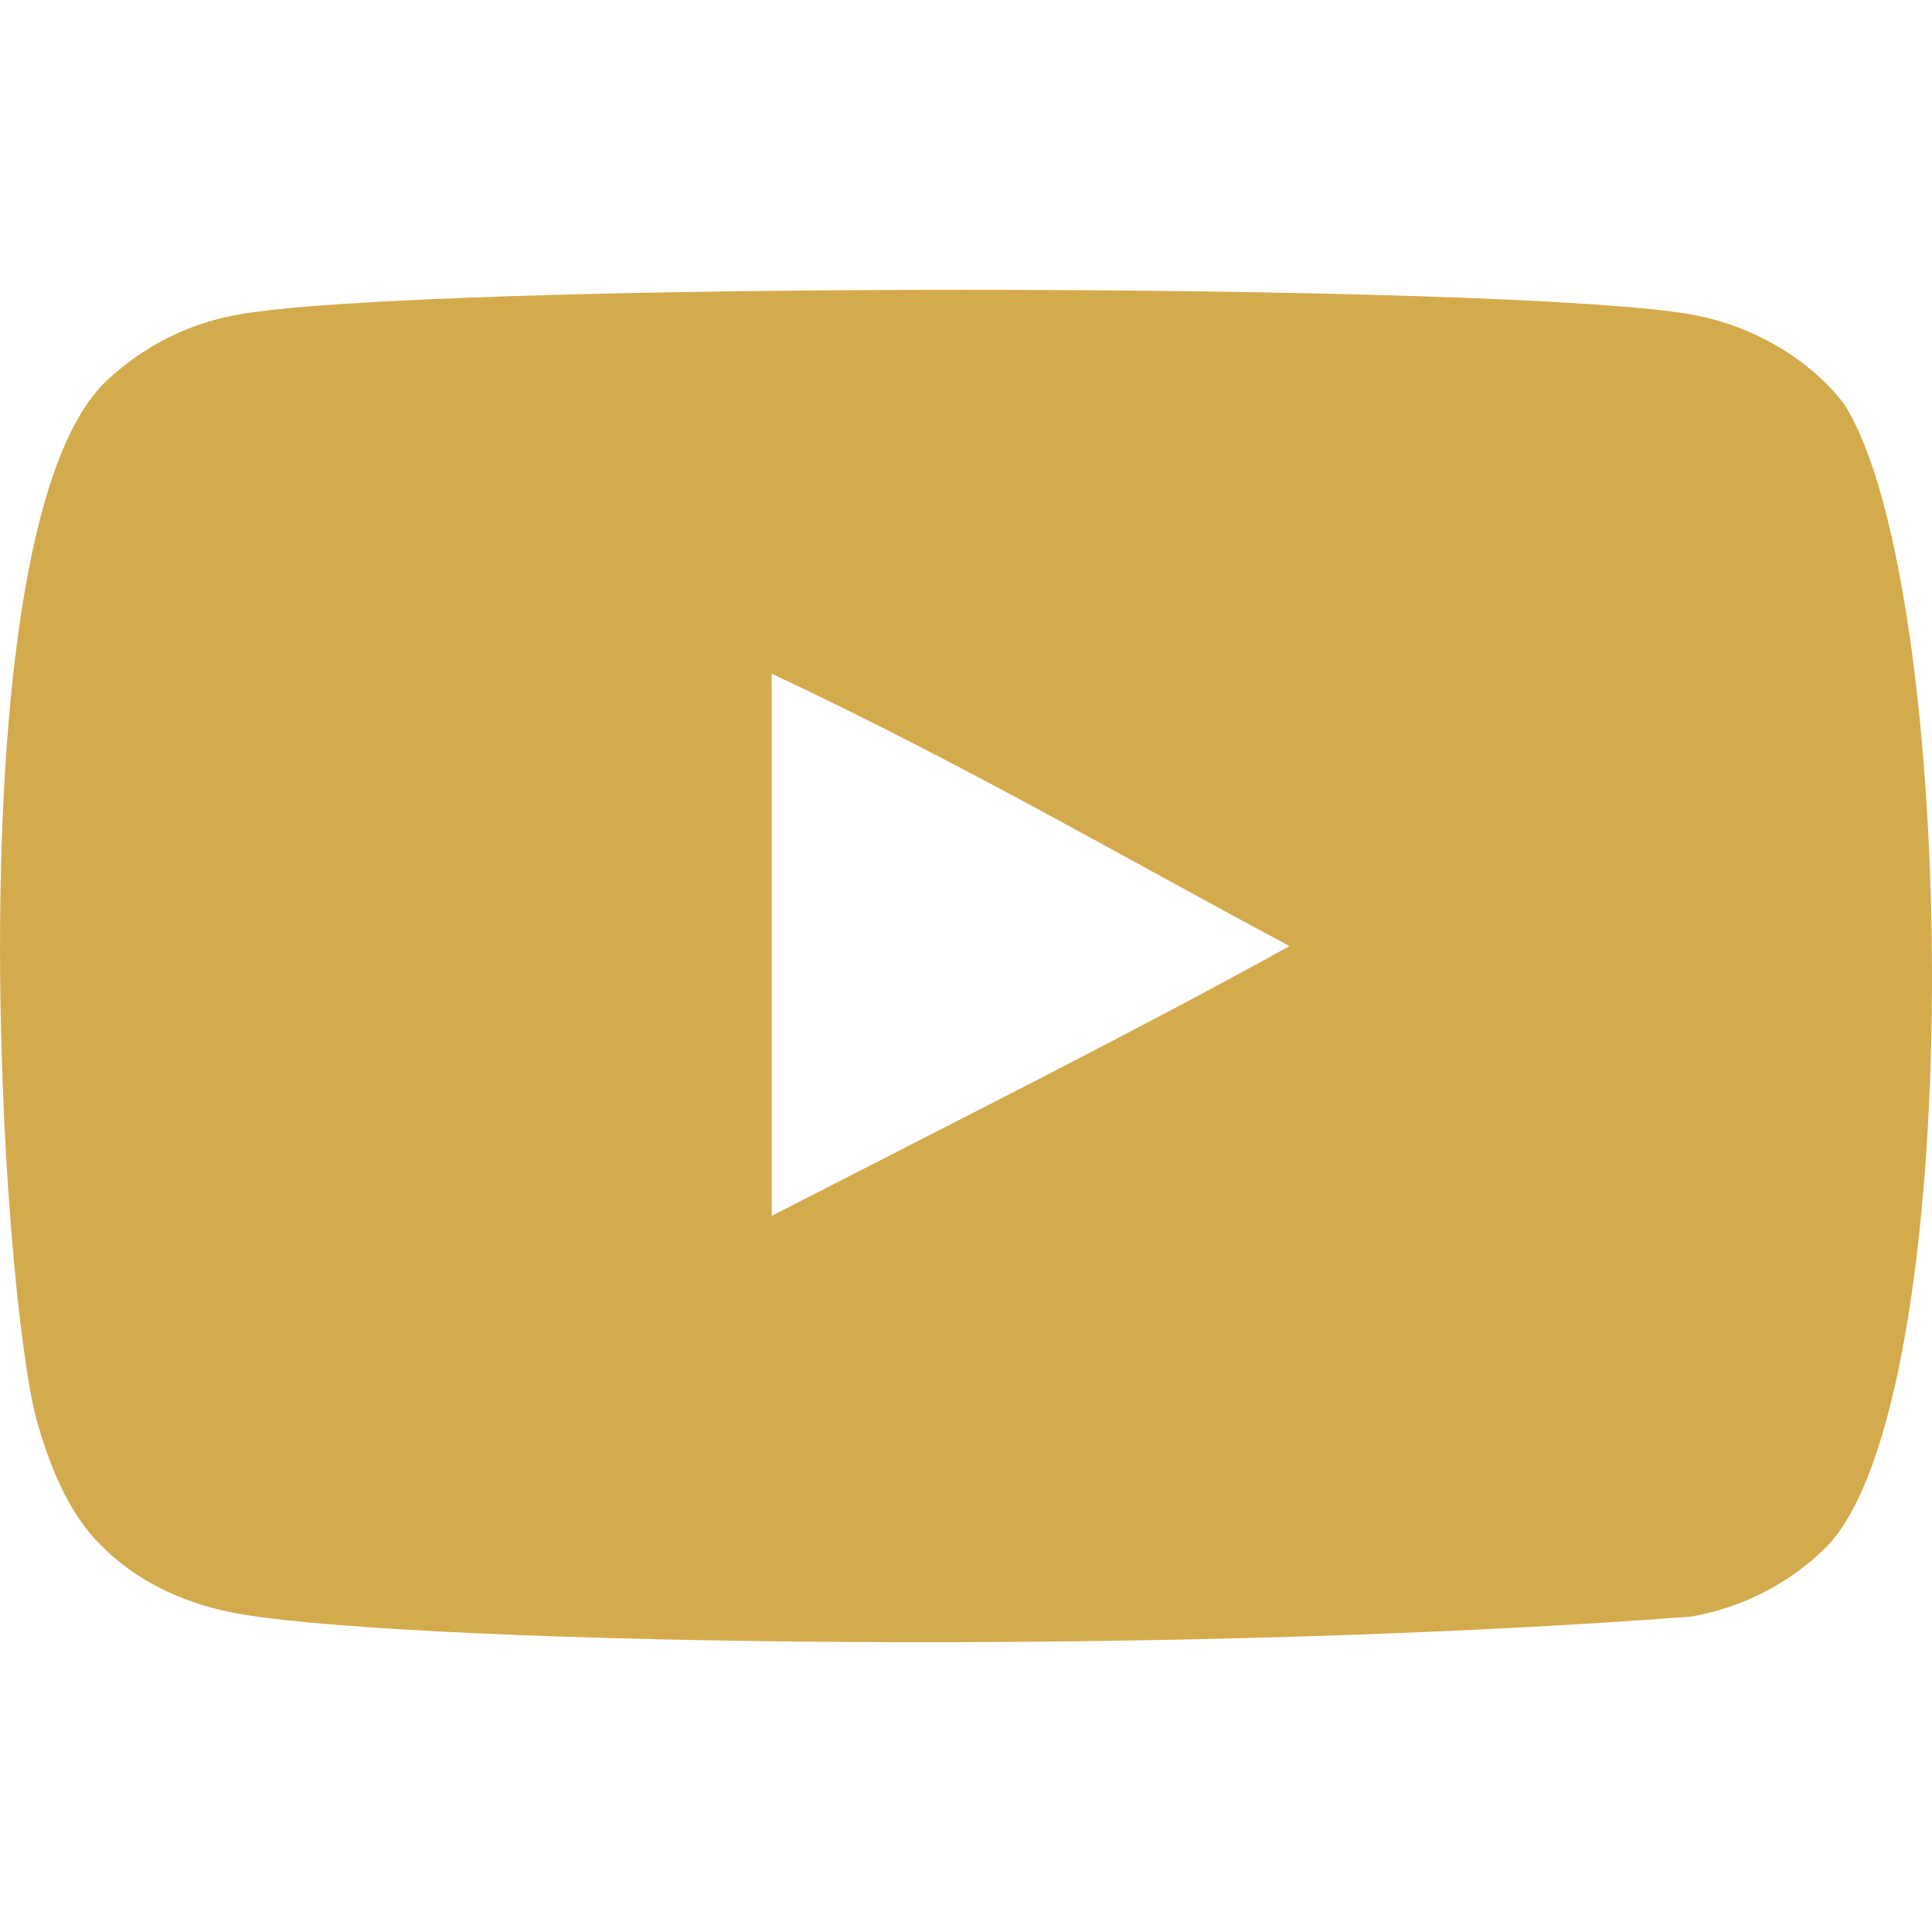 <svg width="16" height="16" viewBox="0 0 16 16" fill="none" xmlns="http://www.w3.org/2000/svg">
<g clip-path="url(#clip0_223_35)">
<path fill-rule="evenodd" clip-rule="evenodd" d="M6.391 10.069V5.579C7.985 6.329 9.219 7.054 10.679 7.835C9.475 8.503 7.985 9.252 6.391 10.069ZM15.273 3.347C14.998 2.984 14.529 2.702 14.03 2.609C12.564 2.331 3.417 2.33 1.951 2.609C1.551 2.684 1.195 2.865 0.889 3.147C-0.4 4.344 0.004 10.761 0.315 11.801C0.445 12.251 0.614 12.575 0.827 12.788C1.101 13.07 1.476 13.264 1.907 13.351C3.115 13.601 9.334 13.74 14.005 13.388C14.435 13.313 14.816 13.113 15.117 12.82C16.309 11.628 16.227 4.85 15.273 3.347Z" fill="#D4AB4C"/>
</g>
<defs>
<clipPath id="clip0_223_35">
<rect width="16" height="16" fill="white"/>
</clipPath>
</defs>
</svg>
